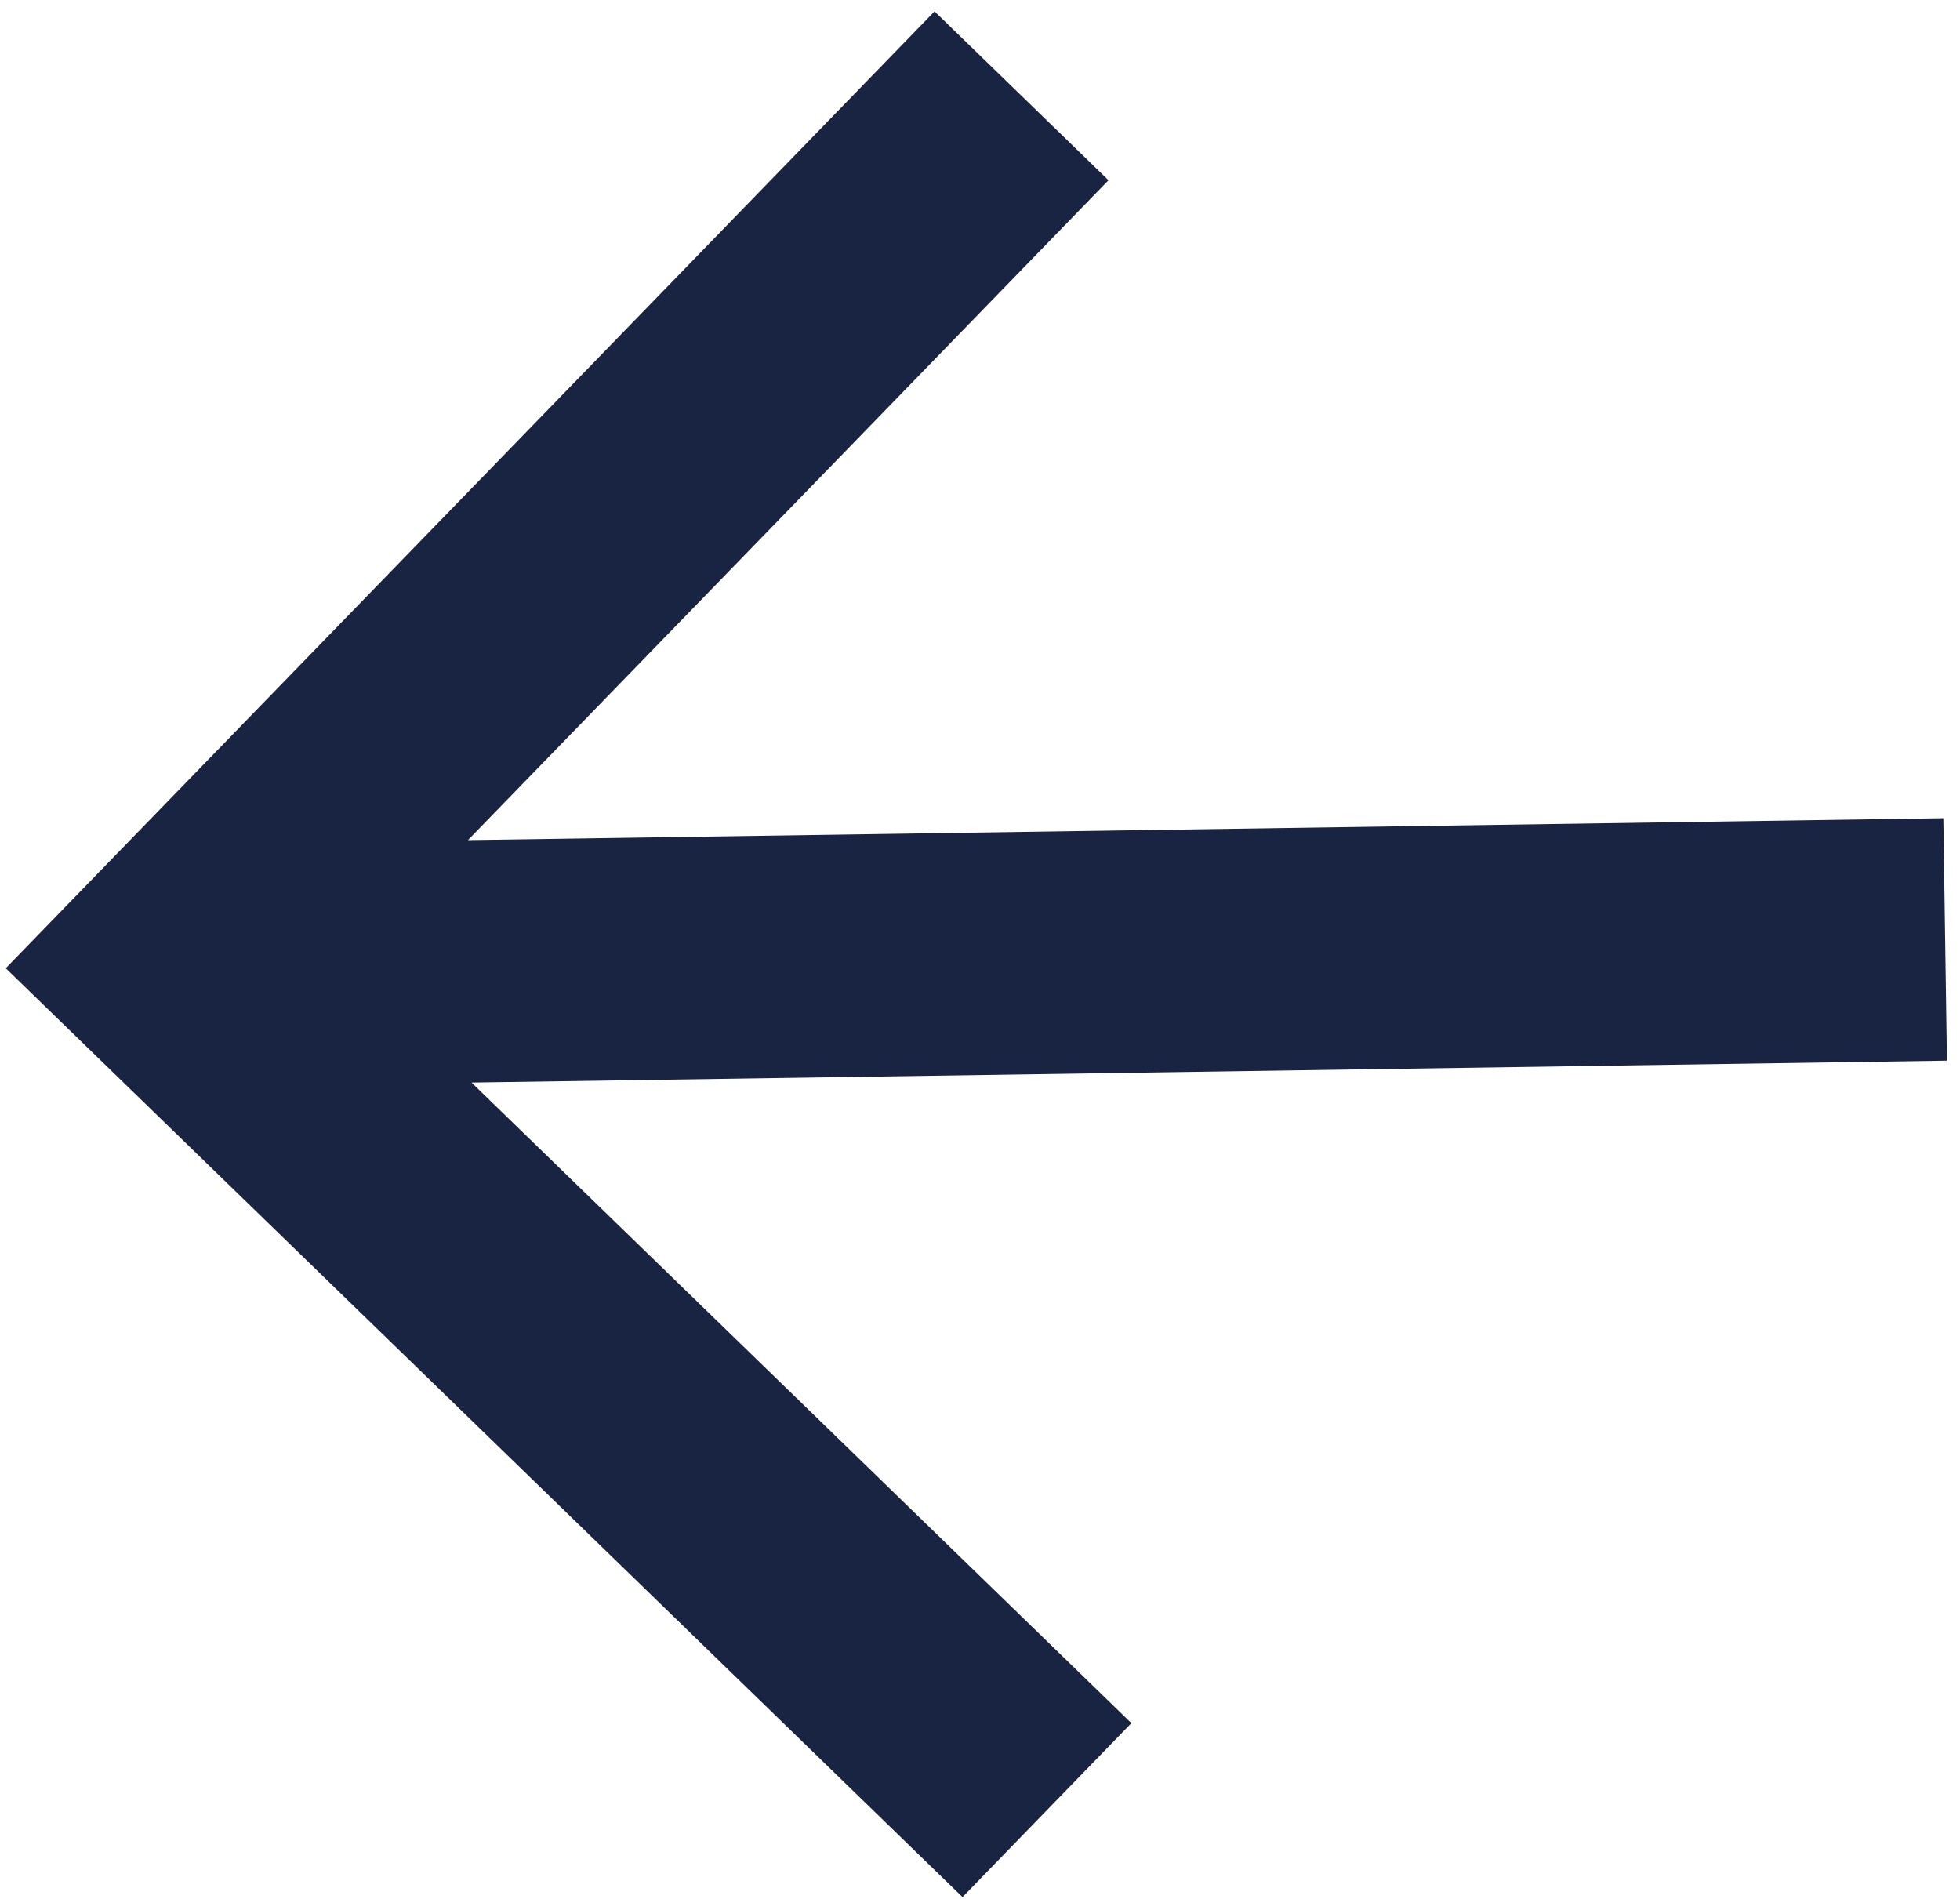 <svg width="128" height="124" viewBox="0 0 128 124" fill="none" xmlns="http://www.w3.org/2000/svg" xmlns:xlink="http://www.w3.org/1999/xlink">
<path d="M30.674,54.37L127.036,54.37L127.036,70.203L30.674,70.203L73.139,112.668L61.945,123.862L0.369,62.287L61.945,0.711L73.139,11.905L30.674,54.37Z" transform="rotate(-0.85 63.702 62.287)" fill="#192342"/>
</svg>
